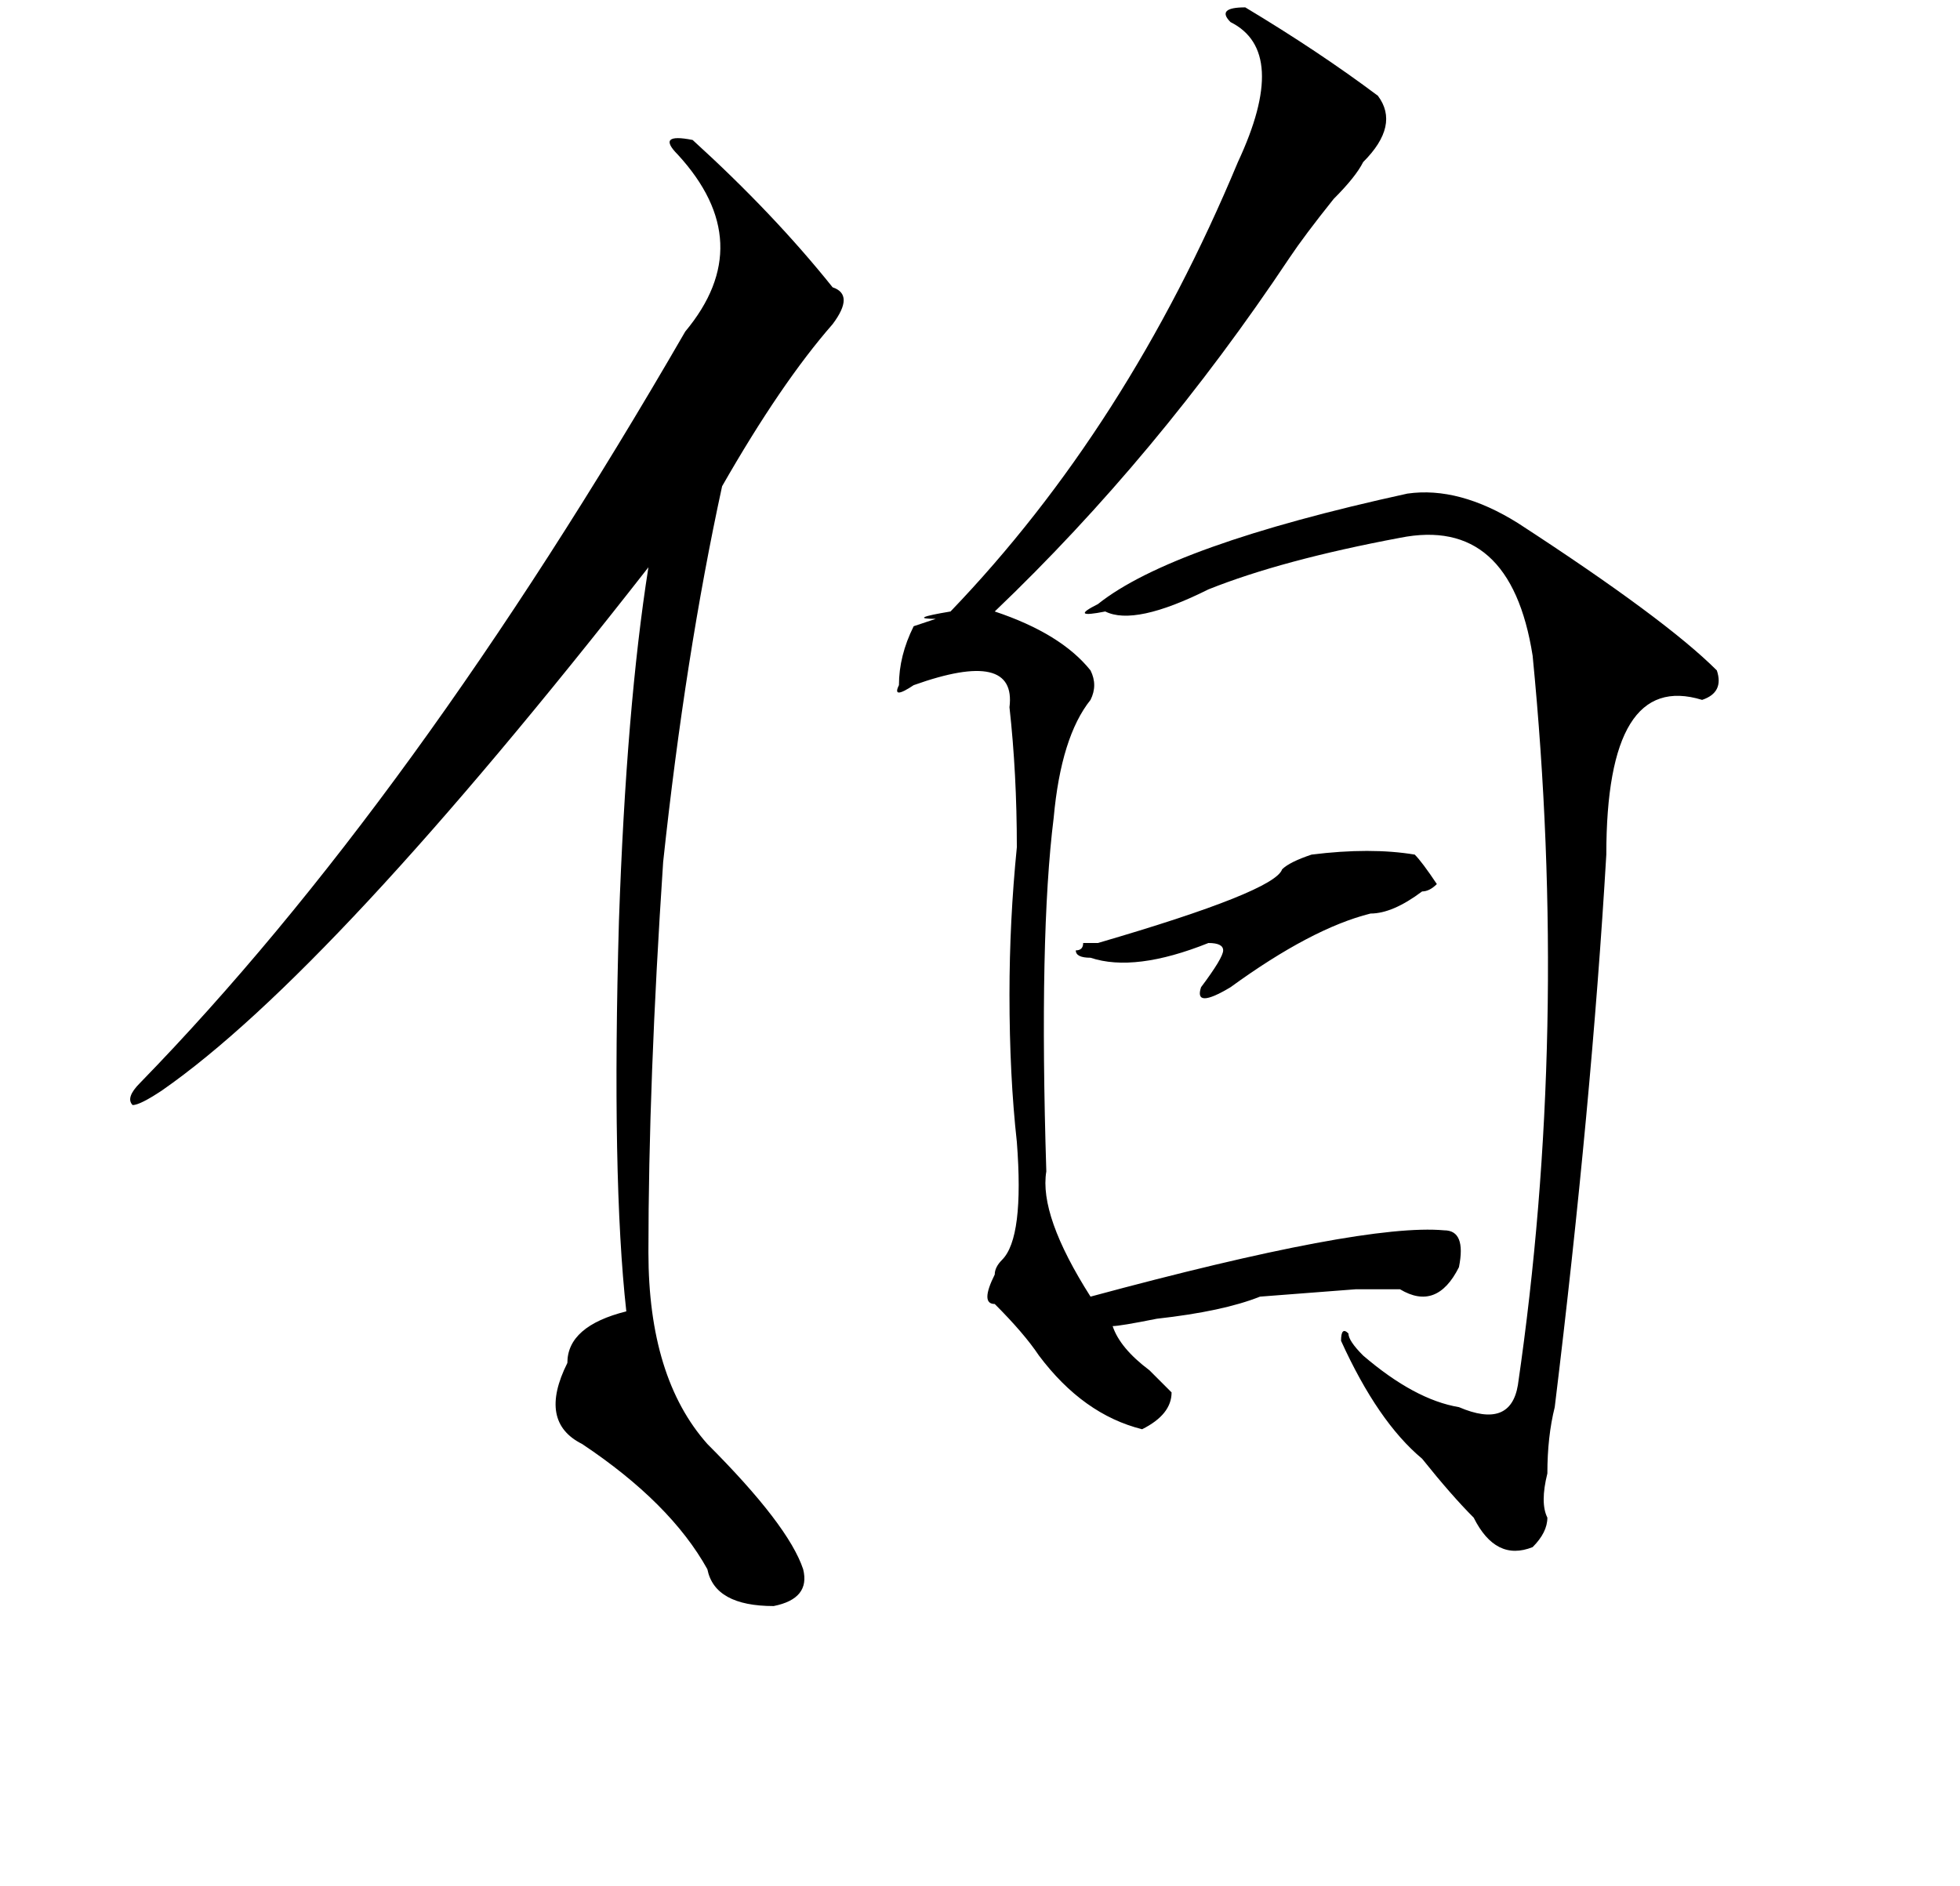 <?xml version="1.0" standalone="no"?>
<!DOCTYPE svg PUBLIC "-//W3C//DTD SVG 1.1//EN" "http://www.w3.org/Graphics/SVG/1.1/DTD/svg11.dtd" >
<svg xmlns="http://www.w3.org/2000/svg" xmlns:xlink="http://www.w3.org/1999/xlink" version="1.1" viewBox="-10 0 266 256">
   <path fill="currentColor"
d="M159 1q10 6 18 12q3 4 -2 9q-1 2 -4 5q-4 5 -6 8q-18 27 -40 48q9 3 13 8q1 2 0 4q-4 5 -5 16q-2 16 -1 48q-1 6 6 17q37 -10 48 -9q3 0 2 5q-3 6 -8 3h-6t-13 1q-5 2 -14 3q-5 1 -6 1q1 3 5 6l3 3q0 3 -4 5q-8 -2 -14 -10q-2 -3 -6 -7q-2 0 0 -4q0 -1 1 -2q3 -3 2 -16
q-1 -9 -1 -20q0 -10 1 -20q0 -10 -1 -19q1 -8 -13 -3q-3 2 -2 0q0 -4 2 -8l3 -1q-4 0 2 -1q24 -25 39 -61q7 -15 -1 -19q-2 -2 2 -2zM82 21q-3 -3 2 -2q11 10 19 20q3 1 0 5q-7 8 -15 22q-5 23 -8 51q-2 30 -2 53q0 17 8 26q11 11 13 17q1 4 -4 5q-8 0 -9 -5q-5 -9 -17 -17
q-6 -3 -2 -11q0 -5 8 -7q-2 -18 -1 -53q1 -29 4 -48q-43 55 -66 71q-3 2 -4 2q-1 -1 1 -3q37 -38 74 -102q10 -12 -1 -24zM181 67q7 -1 15 4q20 13 27 20q1 3 -2 4q-13 -4 -13 21q-2 34 -7 75q-1 4 -1 9q-1 4 0 6q0 2 -2 4q-5 2 -8 -4q-3 -3 -7 -8q-6 -5 -11 -16q0 -2 1 -1
q0 1 2 3q7 6 13 7q7 3 8 -3q7 -48 2 -99q-3 -19 -18 -16q-16 3 -26 7q-10 5 -14 3q-5 1 -1 -1q10 -8 42 -15zM164 118q1 -1 4 -2q8 -1 14 0q1 1 3 4q-1 1 -2 1q-4 3 -7 3q-8 2 -19 10q-5 3 -4 0q3 -4 3 -5t-2 -1q-10 4 -16 2q-2 0 -2 -1q1 0 1 -1h2q24 -7 25 -10z" />
</svg>

